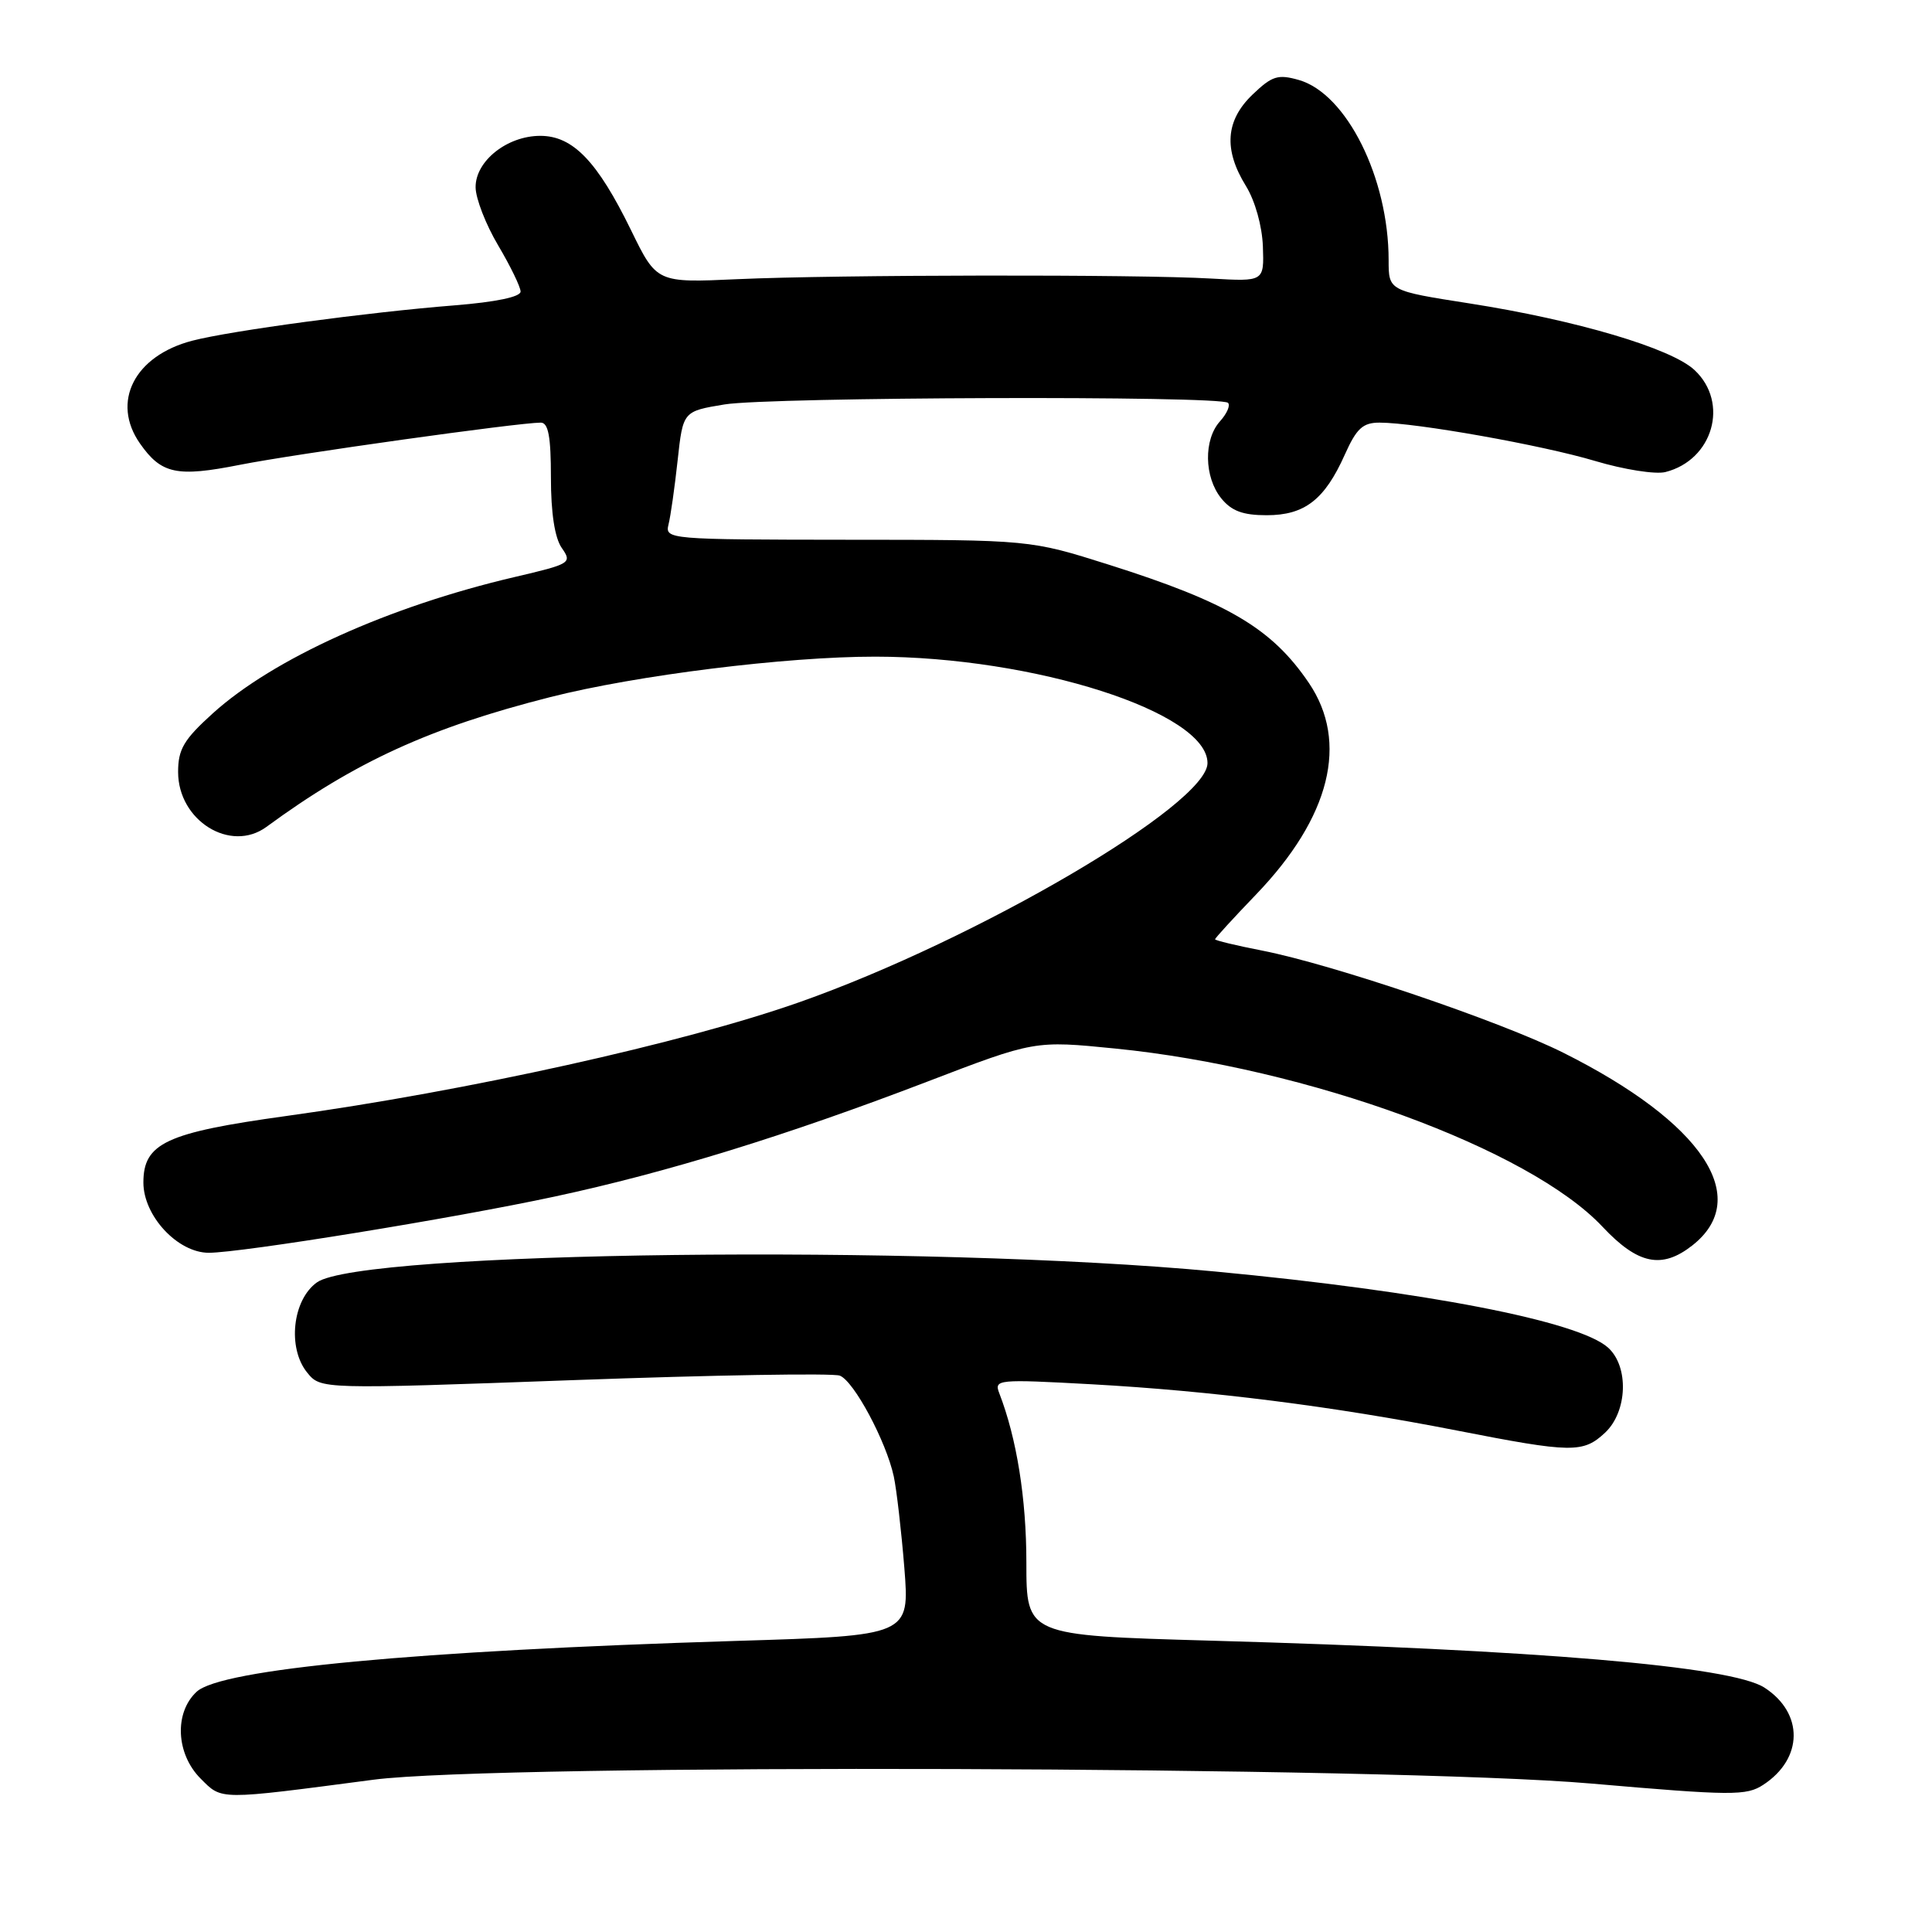 <?xml version="1.0" encoding="UTF-8" standalone="no"?>
<!DOCTYPE svg PUBLIC "-//W3C//DTD SVG 1.1//EN" "http://www.w3.org/Graphics/SVG/1.1/DTD/svg11.dtd" >
<svg xmlns="http://www.w3.org/2000/svg" xmlns:xlink="http://www.w3.org/1999/xlink" version="1.1" viewBox="0 0 256 256">
 <g >
 <path fill="currentColor"
d=" M 49.50 235.82 C 65.89 233.66 184.45 234.04 210.85 236.33 C 229.54 237.95 231.41 237.96 233.65 236.49 C 238.95 233.02 239.02 227.00 233.80 223.62 C 229.40 220.78 203.91 218.62 160.25 217.39 C 136.00 216.70 136.00 216.70 136.00 207.06 C 136.00 198.56 134.72 190.58 132.41 184.61 C 131.70 182.78 132.18 182.74 144.59 183.42 C 160.51 184.30 176.59 186.33 192.99 189.54 C 208.31 192.54 209.77 192.56 212.69 189.83 C 215.65 187.04 215.86 181.08 213.08 178.57 C 209.20 175.06 188.75 171.10 161.00 168.48 C 122.79 164.87 47.80 165.78 42.00 169.92 C 38.75 172.23 38.06 178.62 40.70 181.87 C 42.50 184.09 42.50 184.09 76.07 182.87 C 94.54 182.20 110.39 181.93 111.28 182.28 C 113.15 183.00 117.42 190.98 118.43 195.63 C 118.80 197.36 119.43 202.81 119.83 207.75 C 120.54 216.73 120.54 216.73 97.52 217.43 C 54.97 218.74 29.28 221.16 26.05 224.17 C 23.06 226.95 23.32 232.41 26.59 235.68 C 29.45 238.54 28.79 238.54 49.50 235.82 Z  M 224.25 165.02 C 232.27 158.71 225.58 148.72 207.16 139.50 C 198.83 135.33 176.59 127.79 167.25 125.96 C 163.81 125.29 161.00 124.61 161.00 124.46 C 161.00 124.31 163.45 121.63 166.45 118.51 C 176.28 108.28 178.75 98.34 173.43 90.49 C 168.52 83.25 162.69 79.81 146.88 74.81 C 136.50 71.53 136.50 71.53 112.29 71.52 C 88.59 71.50 88.10 71.46 88.58 69.50 C 88.86 68.40 89.40 64.58 89.79 61.00 C 90.50 54.50 90.50 54.50 96.00 53.59 C 102.04 52.60 161.75 52.41 162.72 53.38 C 163.05 53.72 162.57 54.81 161.66 55.82 C 159.47 58.24 159.55 63.22 161.82 66.03 C 163.18 67.71 164.69 68.27 167.84 68.27 C 172.87 68.27 175.52 66.22 178.19 60.25 C 179.75 56.76 180.58 56.00 182.80 56.00 C 187.65 56.01 204.34 58.98 211.39 61.09 C 215.18 62.22 219.36 62.88 220.67 62.55 C 226.98 60.96 229.16 53.37 224.54 49.04 C 221.47 46.15 208.87 42.42 194.75 40.21 C 184.00 38.53 184.00 38.53 184.00 34.47 C 184.00 23.59 178.43 12.42 172.11 10.60 C 169.33 9.81 168.56 10.05 165.97 12.53 C 162.39 15.96 162.11 19.82 165.09 24.64 C 166.31 26.62 167.24 29.95 167.34 32.67 C 167.50 37.31 167.50 37.31 160.50 36.91 C 150.81 36.34 110.77 36.40 97.76 36.99 C 87.02 37.48 87.02 37.48 83.61 30.49 C 79.16 21.38 75.92 18.00 71.59 18.00 C 67.20 18.00 62.99 21.34 63.02 24.82 C 63.03 26.30 64.37 29.75 66.00 32.50 C 67.63 35.25 68.97 38.01 68.98 38.63 C 68.99 39.34 65.70 40.02 60.25 40.46 C 48.86 41.36 30.58 43.82 25.50 45.14 C 17.81 47.13 14.69 53.26 18.55 58.77 C 21.38 62.81 23.42 63.25 31.79 61.59 C 39.01 60.16 68.69 56.00 71.65 56.00 C 72.66 56.00 73.00 57.85 73.00 63.28 C 73.00 67.99 73.51 71.28 74.44 72.61 C 75.83 74.60 75.62 74.72 68.19 76.46 C 51.54 80.35 36.20 87.28 28.20 94.52 C 24.35 98.00 23.60 99.28 23.60 102.29 C 23.60 108.74 30.54 113.05 35.30 109.57 C 47.07 100.94 56.95 96.42 72.91 92.37 C 84.33 89.47 104.18 87.00 115.99 87.01 C 137.05 87.03 160.00 94.38 160.00 101.11 C 160.00 106.61 129.51 124.48 105.94 132.79 C 90.59 138.20 61.87 144.57 37.90 147.88 C 22.00 150.08 19.00 151.48 19.00 156.69 C 19.00 161.12 23.55 166.00 27.67 166.00 C 32.01 165.99 60.06 161.44 73.50 158.55 C 88.37 155.36 104.18 150.48 122.80 143.35 C 137.09 137.87 137.09 137.87 147.80 138.94 C 173.26 141.48 202.66 152.24 212.34 162.55 C 217.04 167.55 220.20 168.20 224.25 165.02 Z "/>
</g>
</svg>